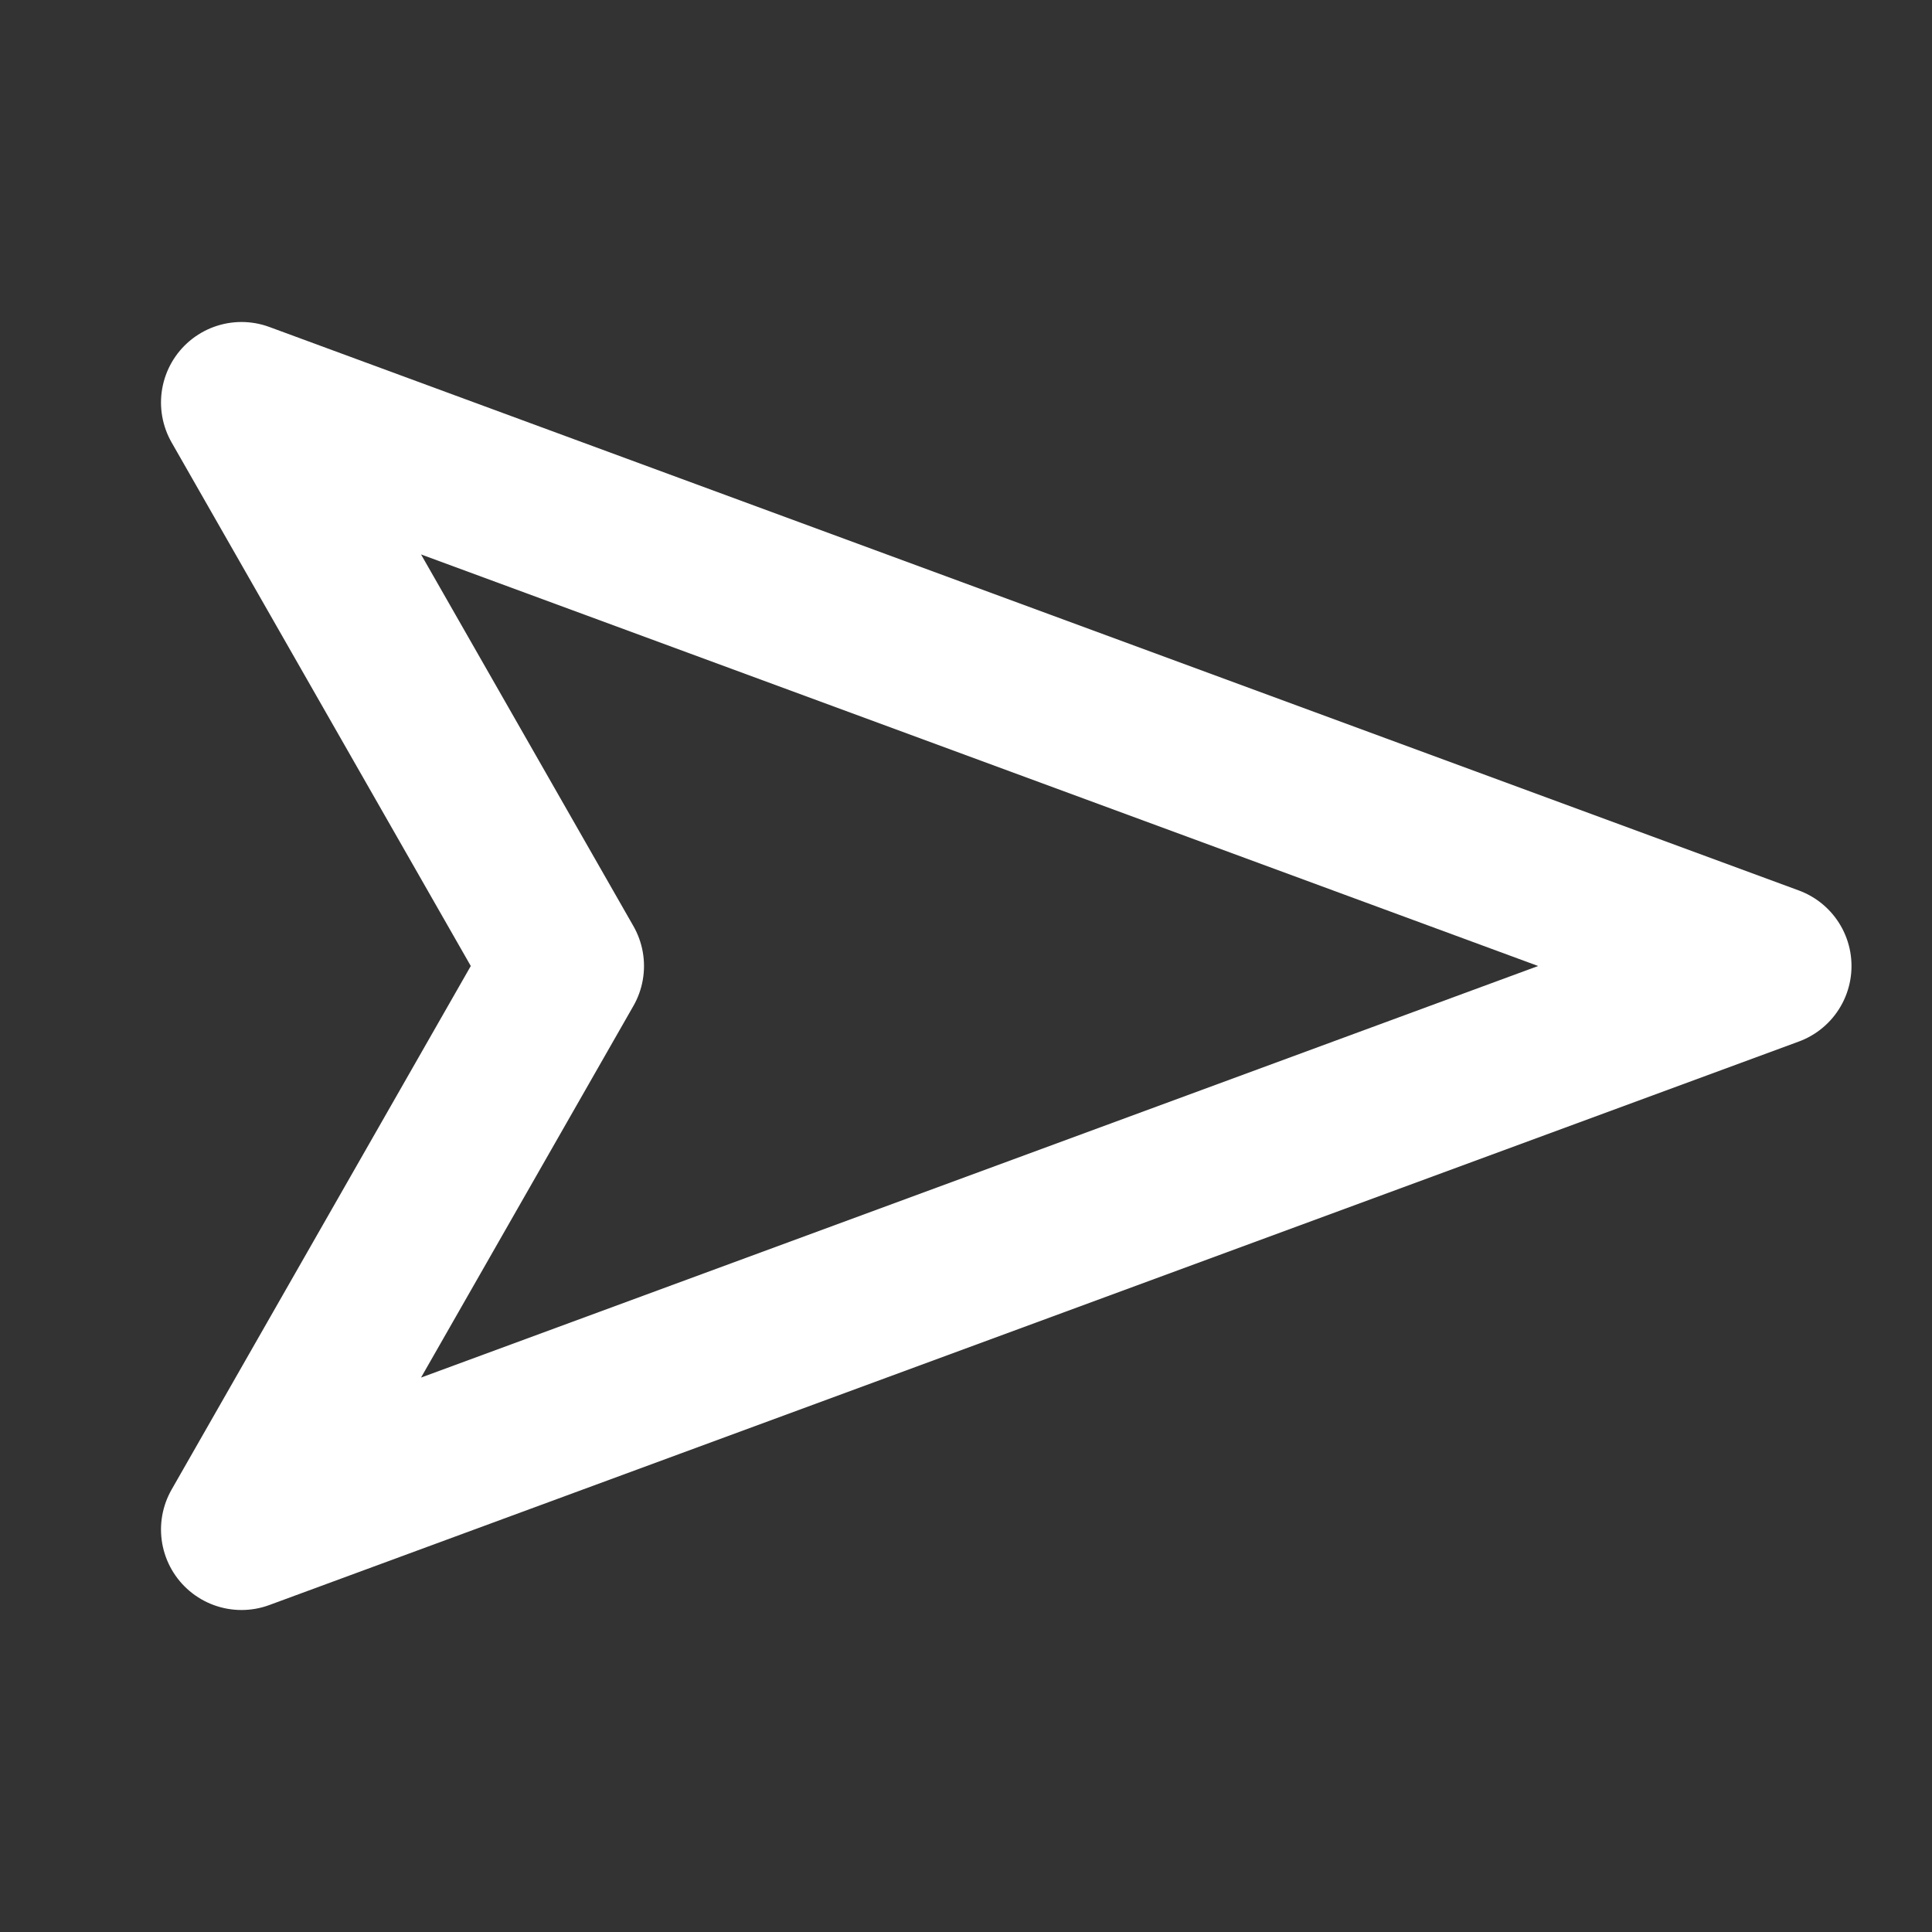 <svg width="24" height="24" viewBox="0 0 24 24" fill="none" xmlns="http://www.w3.org/2000/svg">
<rect x="0" y="0" width="24" height="24" fill="#333333" stroke="none"/>
<path d="M22 12L3 19L7 12L3 5L22 12Z" stroke="white" stroke-width="2" stroke-linecap="round" stroke-linejoin="round"/>
</svg>
